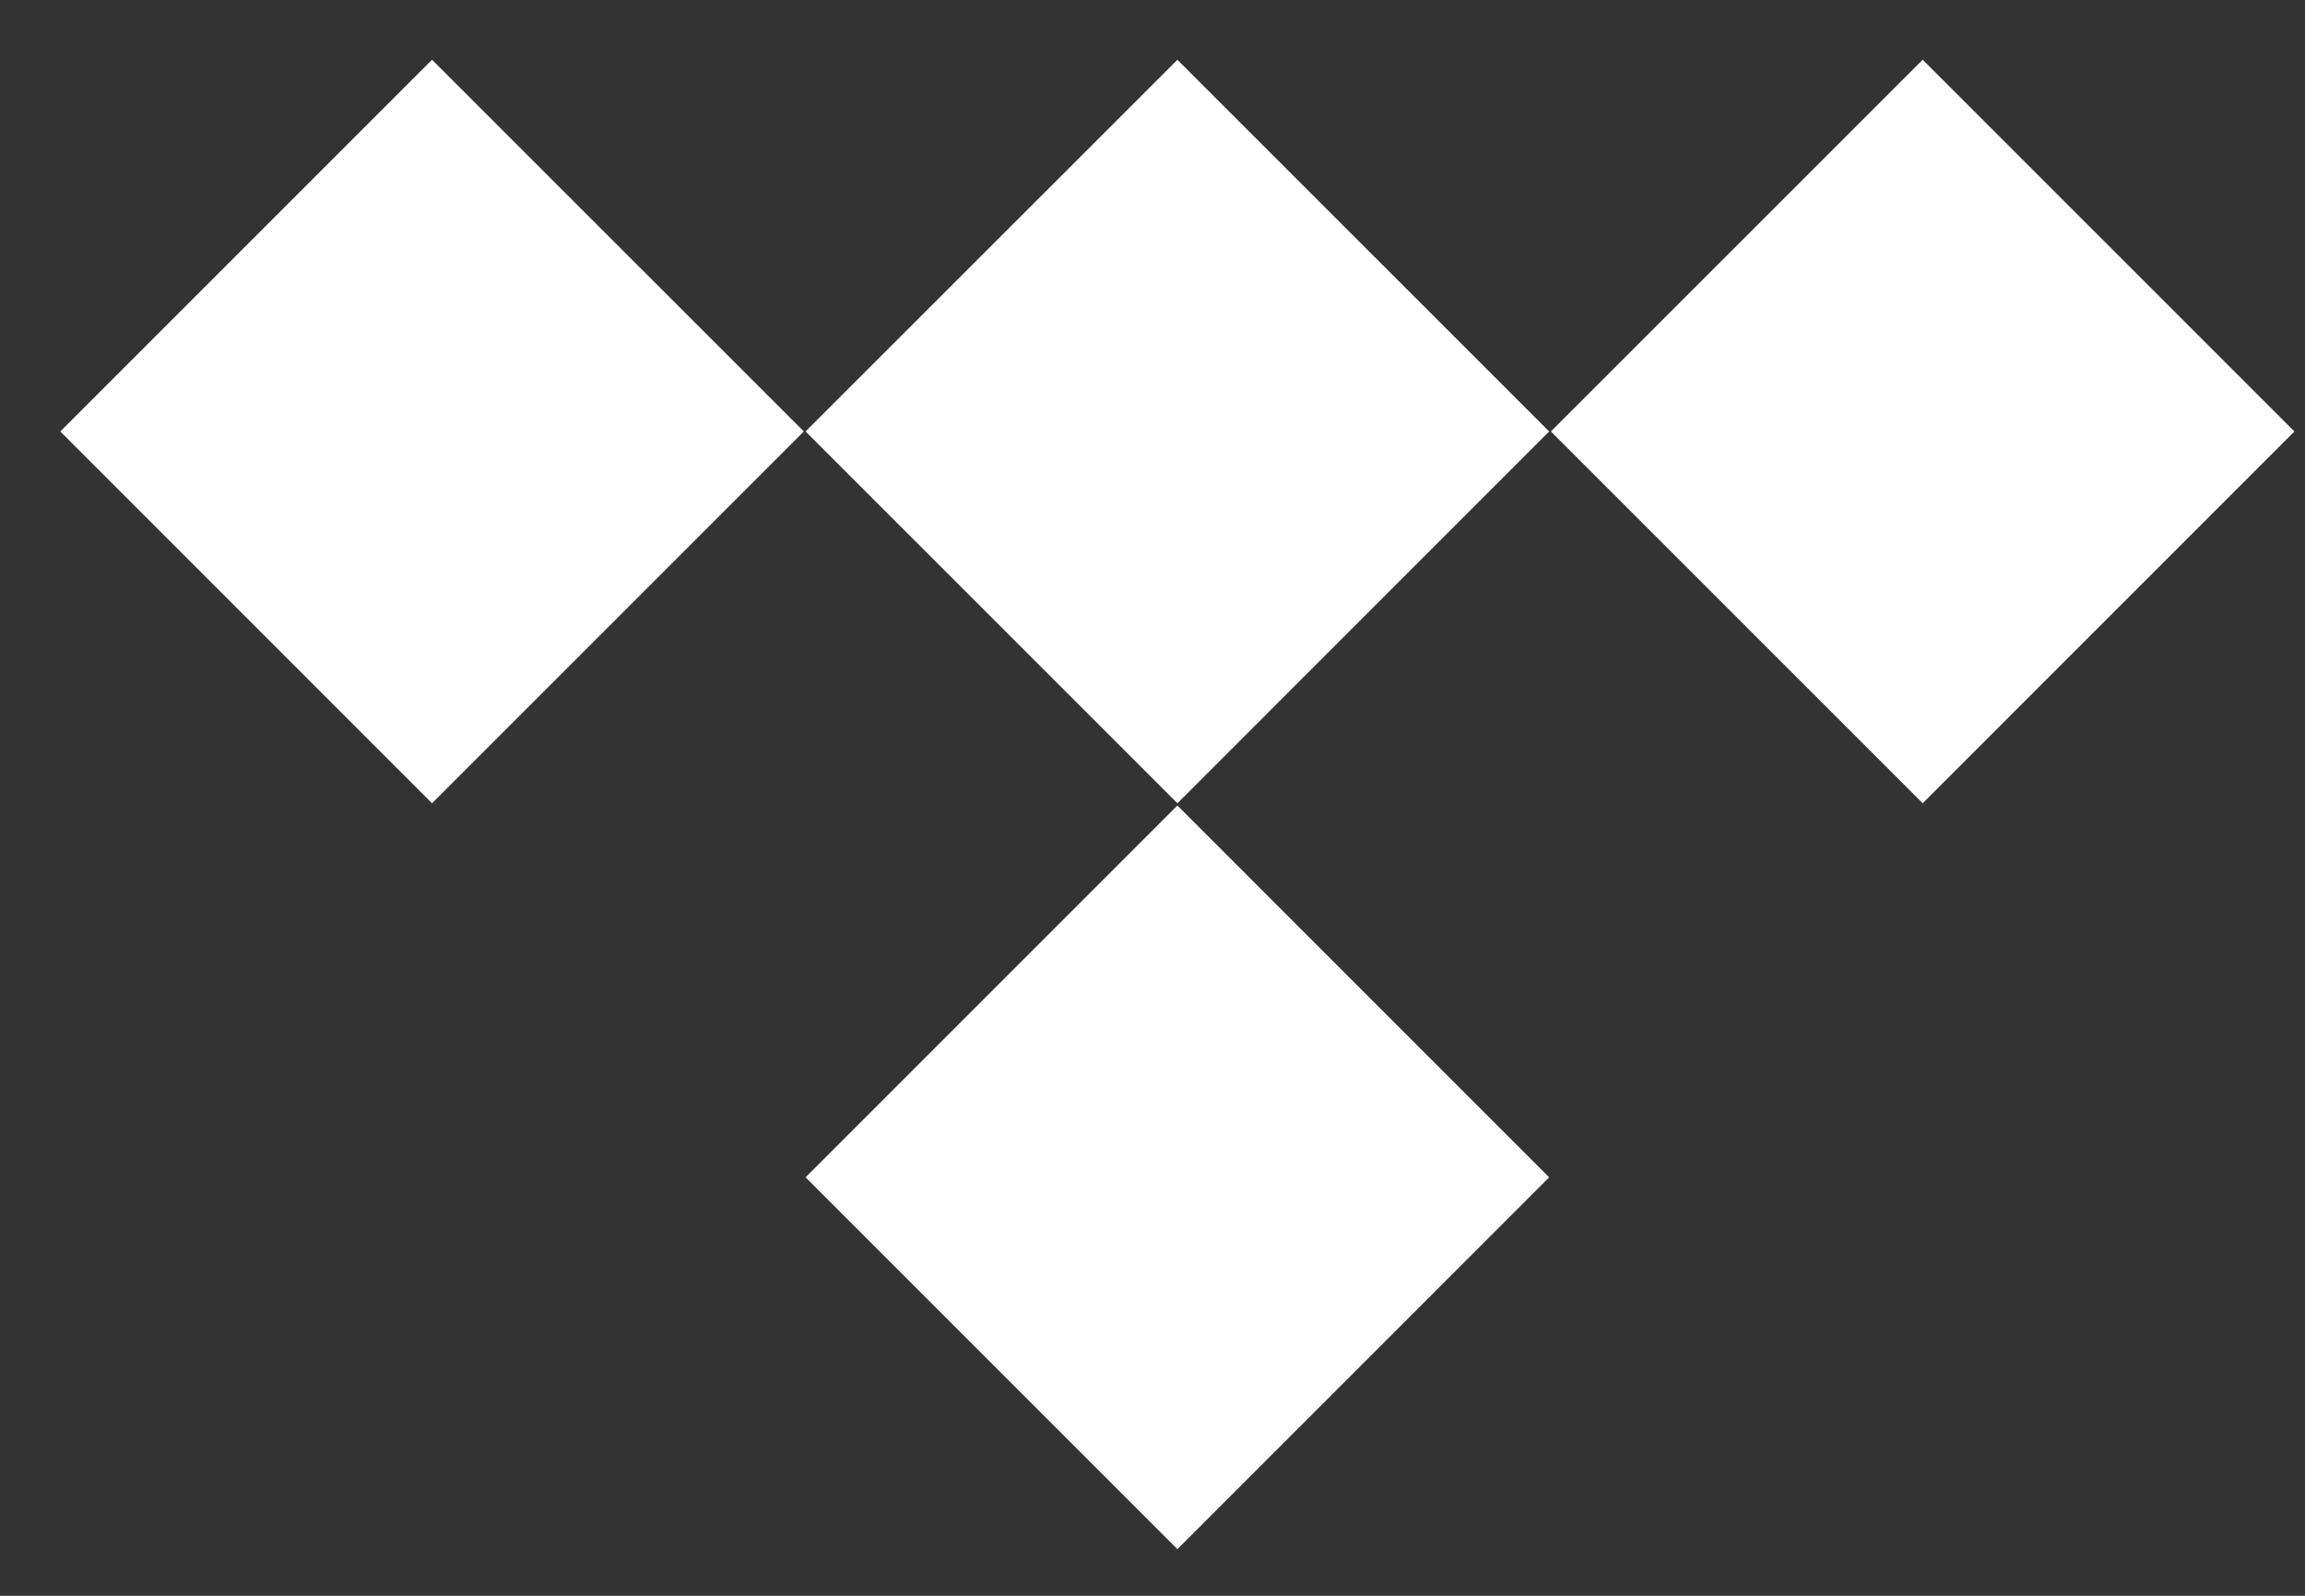 <?xml version="1.0" encoding="UTF-8" standalone="no" ?>
<!DOCTYPE svg PUBLIC "-//W3C//DTD SVG 1.1//EN" "http://www.w3.org/Graphics/SVG/1.1/DTD/svg11.dtd">
<svg xmlns="http://www.w3.org/2000/svg" xmlns:xlink="http://www.w3.org/1999/xlink" version="1.1" width="39" height="27" viewBox="0 0 39 27" xml:space="preserve">
<rect x="0" y="0" width="39" height="27" fill="#333333" stroke="none"/>
<g transform="matrix(1 0 0 1 96.29 13.61)">
    <g style="">
        <g transform="matrix(1.33 0 0 -1.33 -76.37 -6.31)">
            <path style="stroke: none; stroke-width: 1; stroke-dasharray: none; stroke-linecap: butt; stroke-dashoffset: 0; stroke-linejoin: miter; stroke-miterlimit: 4; fill: rgb(255,255,255); fill-rule: nonzero; opacity: 1;"  transform=" translate(4.73, 0)" d="m 0 0 l -4.729 -4.73 L -9.459 0 l 4.73 4.728 Z" stroke-linecap="round" />
        </g>
		<g transform="matrix(1.33 0 0 -1.33 -76.37 6.31)">
            <path style="stroke: none; stroke-width: 1; stroke-dasharray: none; stroke-linecap: butt; stroke-dashoffset: 0; stroke-linejoin: miter; stroke-miterlimit: 4; fill: rgb(255,255,255); fill-rule: nonzero; opacity: 1;"  transform=" translate(4.73, 0)" d="m 0 0 l -4.729 -4.73 L -9.459 0 l 4.73 4.73 Z" stroke-linecap="round" />
        </g>
		<g transform="matrix(1.33 0 0 -1.33 -88.98 -6.31)">
            <path style="stroke: none; stroke-width: 1; stroke-dasharray: none; stroke-linecap: butt; stroke-dashoffset: 0; stroke-linejoin: miter; stroke-miterlimit: 4; fill: rgb(255,255,255); fill-rule: nonzero; opacity: 1;"  transform=" translate(4.73, 0)" d="m 0 0 l -4.73 -4.73 L -9.459 0 l 4.729 4.729 Z" stroke-linecap="round" />
        </g>
		<g transform="matrix(1.33 0 0 -1.33 -63.76 -6.31)">
            <path style="stroke: none; stroke-width: 1; stroke-dasharray: none; stroke-linecap: butt; stroke-dashoffset: 0; stroke-linejoin: miter; stroke-miterlimit: 4; fill: rgb(255,255,255); fill-rule: nonzero; opacity: 1;"  transform=" translate(4.73, 0)" d="m 0 0 l -4.729 -4.73 L -9.459 0 l 4.73 4.729 Z" stroke-linecap="round" />
        </g>
    </g>
</g>
</svg>